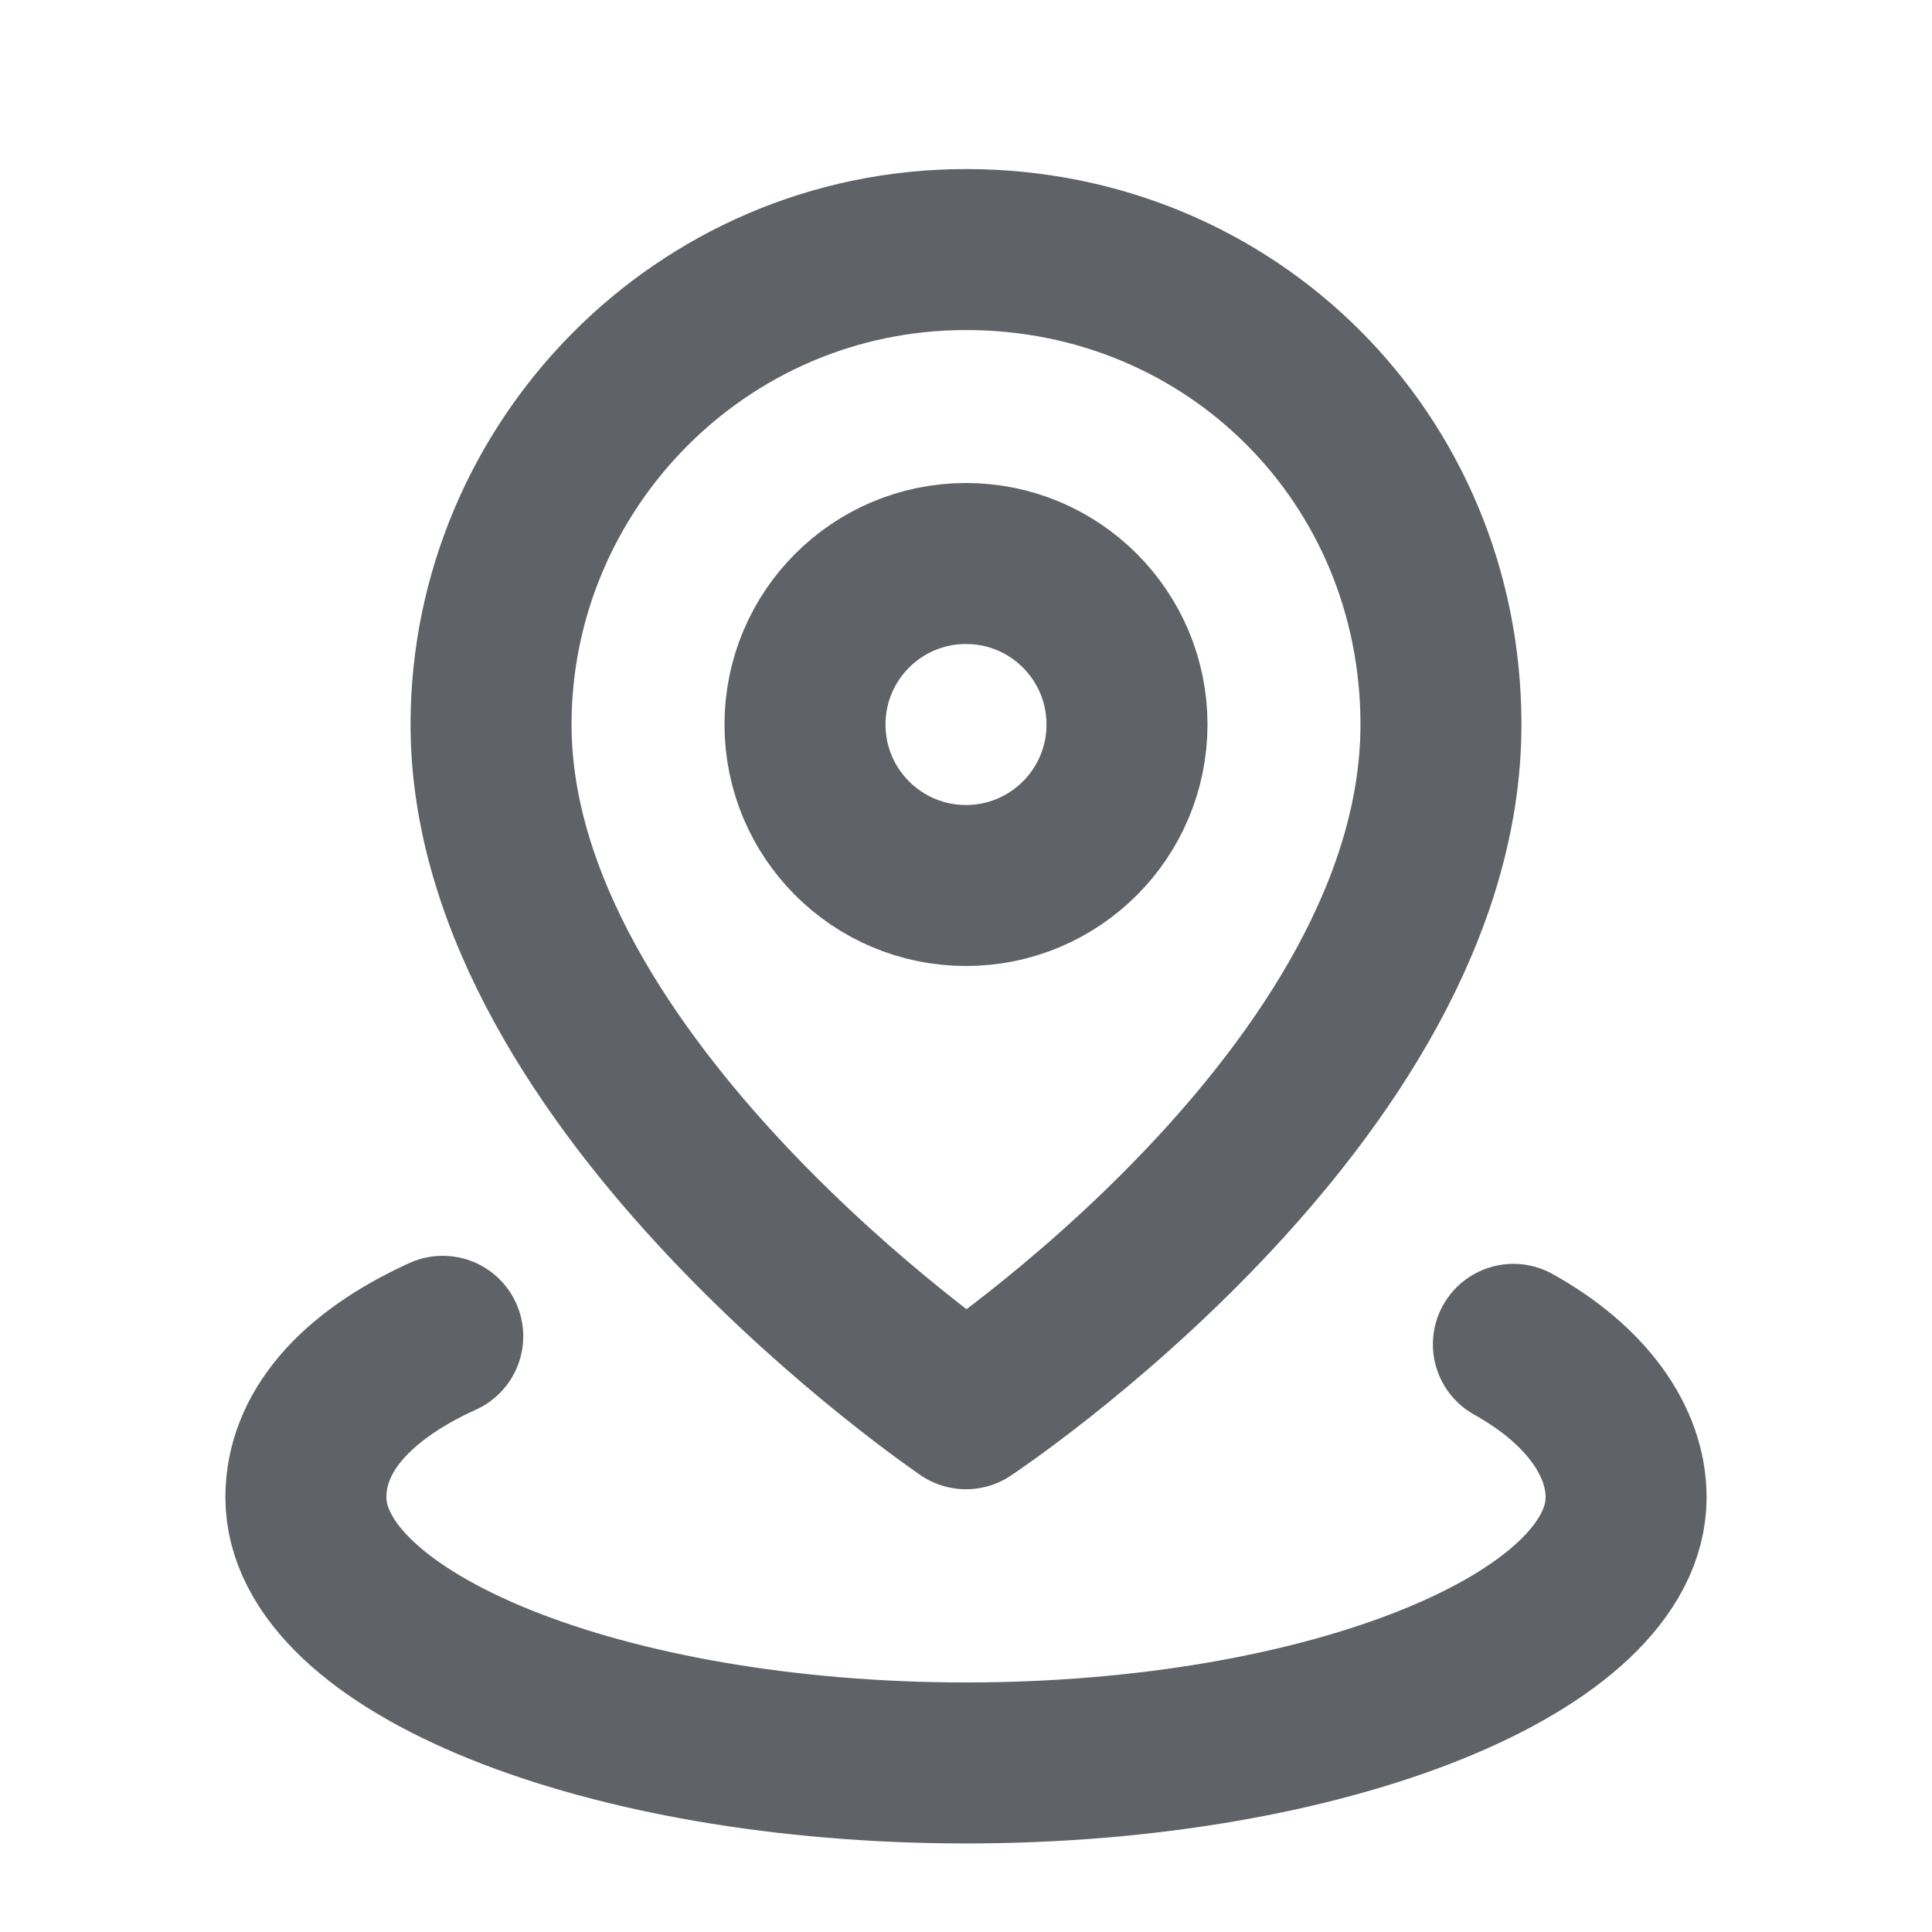 <?xml version="1.0" encoding="utf-8"?>
<!-- Generator: Adobe Illustrator 24.1.2, SVG Export Plug-In . SVG Version: 6.00 Build 0)  -->
<svg version="1.1" id="Layer_1" xmlns="http://www.w3.org/2000/svg" xmlns:xlink="http://www.w3.org/1999/xlink" x="0px" y="0px"
	 viewBox="0 0 24 24" style="enable-background:new 0 0 24 24;" xml:space="preserve">
<style type="text/css">
	.st0{fill:none;stroke:#5F6368;stroke-width:2;stroke-linecap:round;stroke-linejoin:round;}
</style>
<path class="st0" d="M18.8,16.7c0.9,0.5,1.4,1.2,1.4,1.9c0,1.8-3.7,3.3-8.2,3.3s-8.2-1.5-8.2-3.3c0-0.8,0.6-1.5,1.7-2"/>
<path class="st0" d="M17.9,9c0,4.6-5.9,8.5-5.9,8.5S6.1,13.5,6.1,9c0-3.2,2.6-5.9,5.9-5.9S17.9,5.7,17.9,9z"/>
<circle class="st0" cx="12" cy="9" r="2"/>
</svg>
